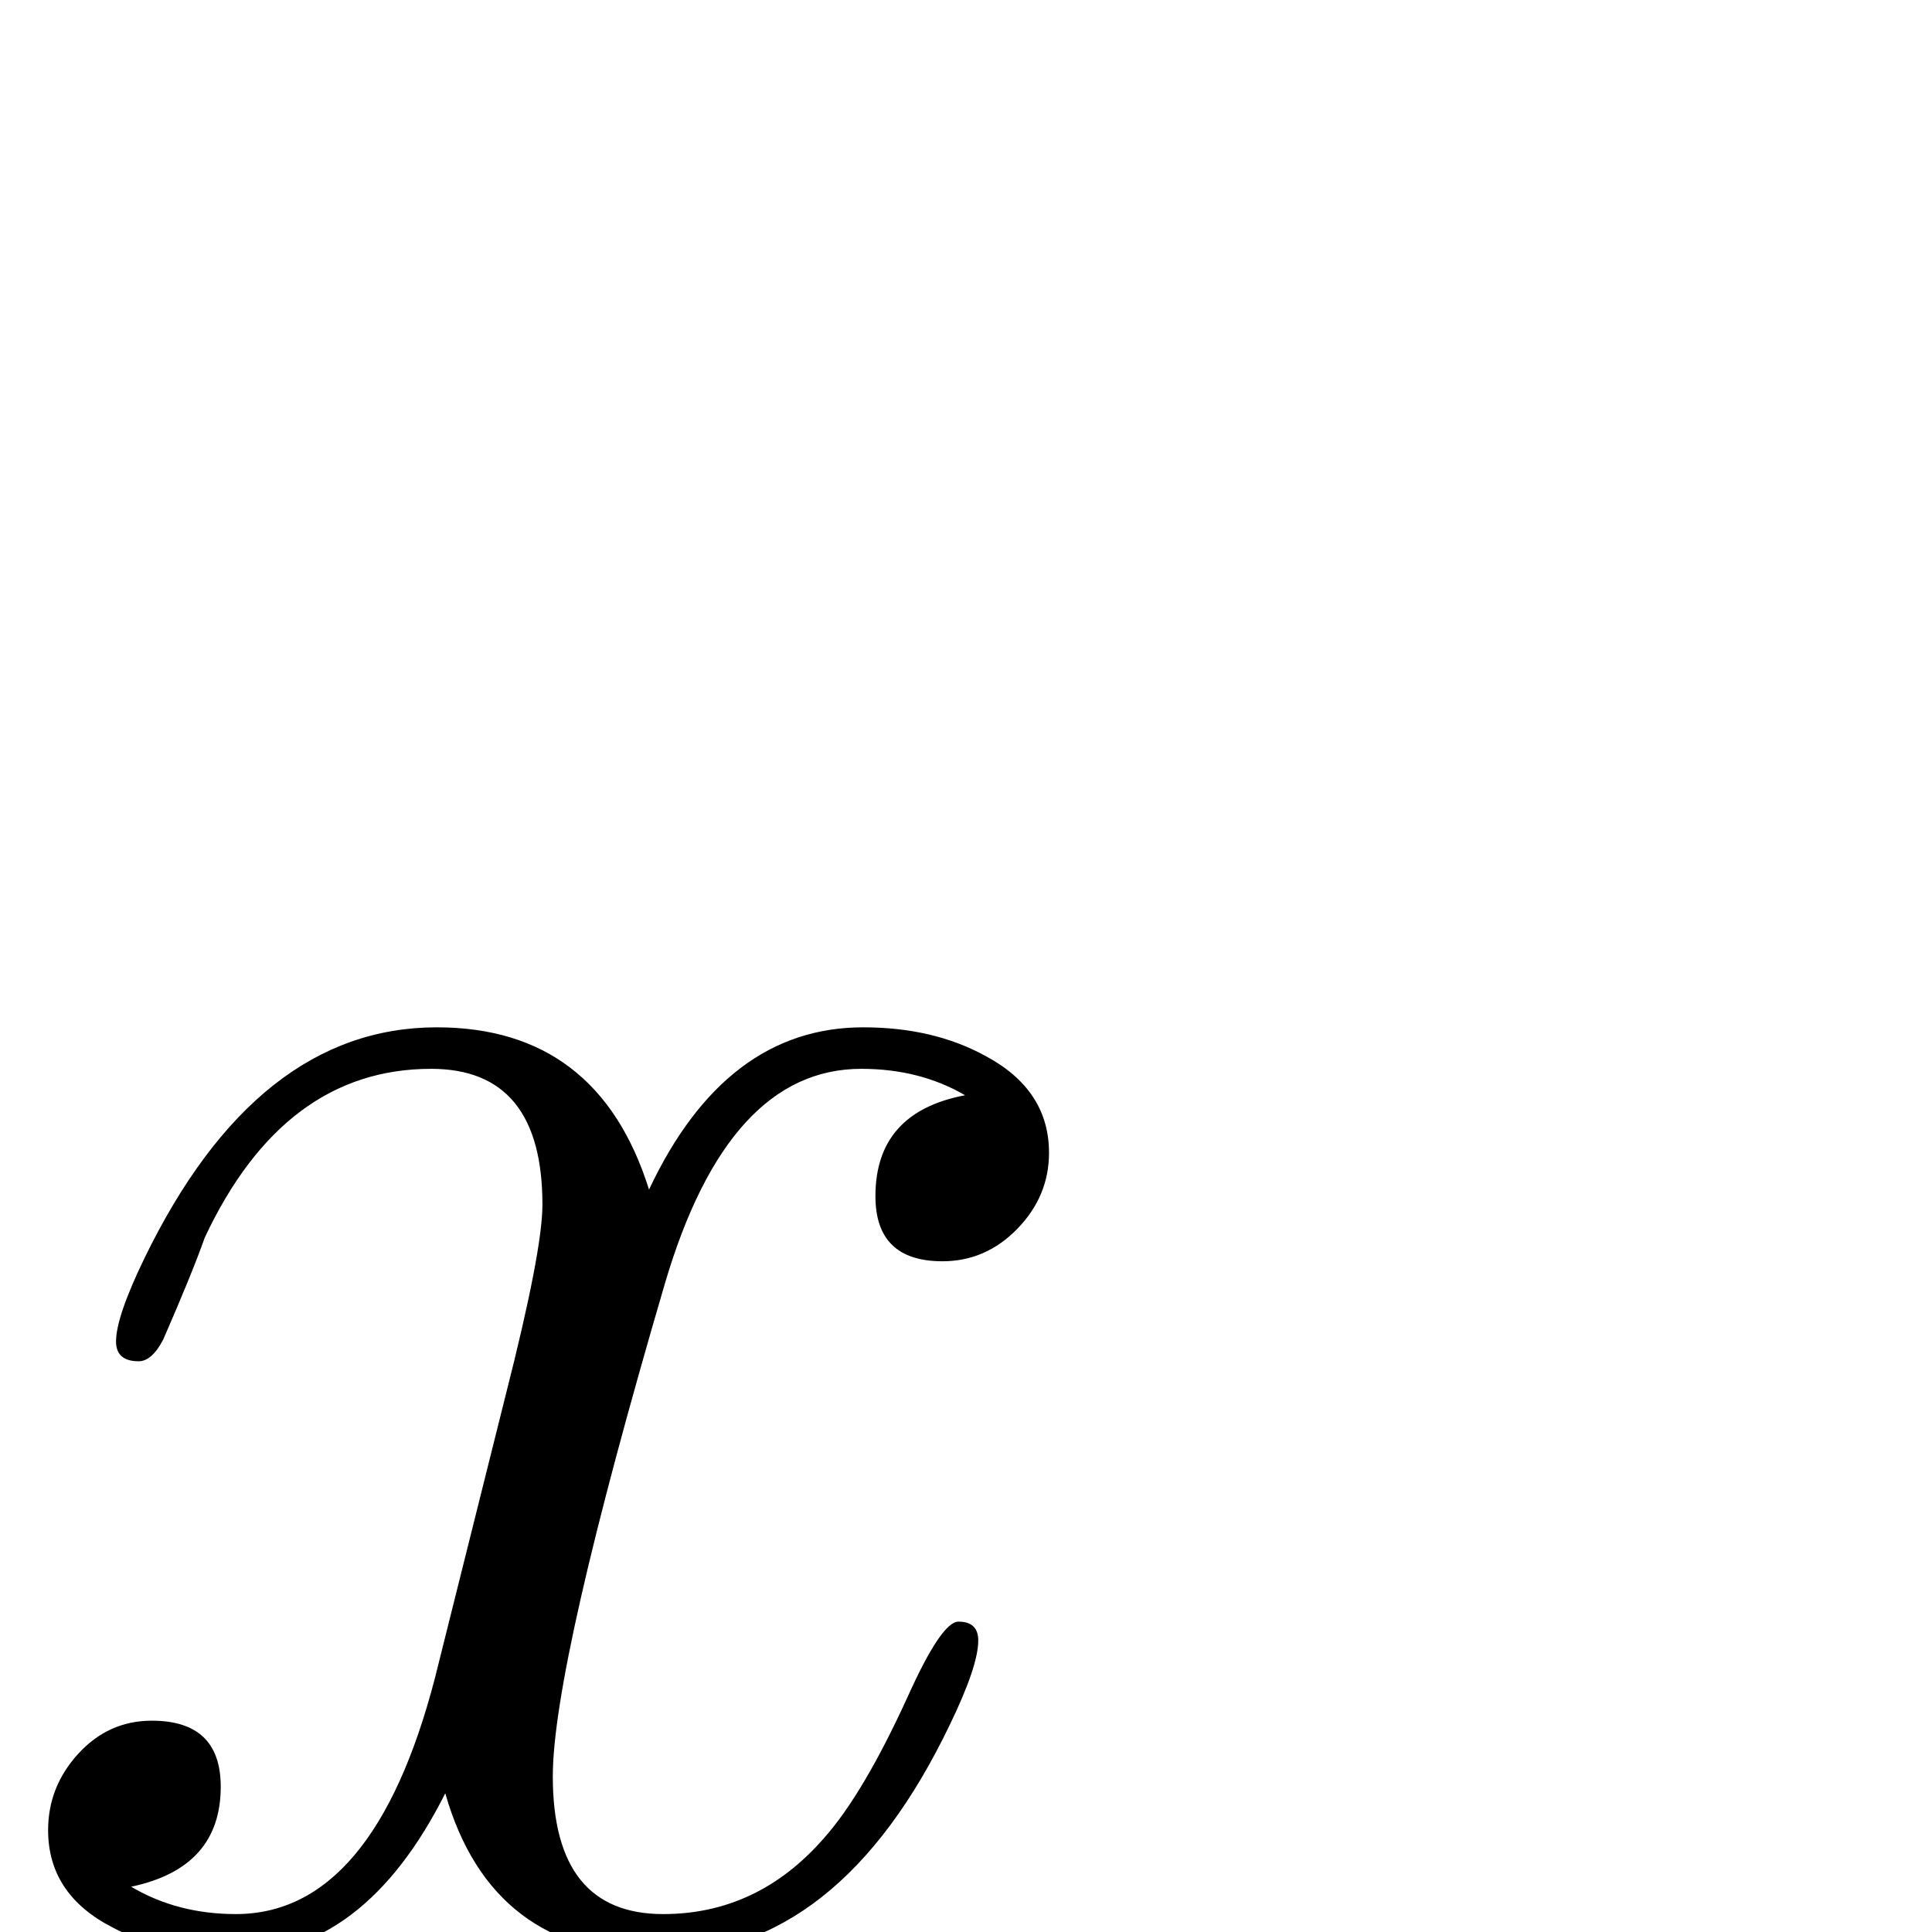 <?xml version="1.0" standalone="no"?>
<!DOCTYPE svg PUBLIC "-//W3C//DTD SVG 1.1//EN" "http://www.w3.org/Graphics/SVG/1.1/DTD/svg11.dtd" >
<svg viewBox="0 -442 2048 2048">
  <g transform="matrix(1 0 0 -1 0 1606)">
   <path fill="currentColor"
d="M1112 826q0 -46 -33.5 -80.5t-79.5 -34.5q-71 0 -71 69q0 89 95 107q-48 28 -110 28q-141 0 -208 -227q-119 -406 -119 -523q0 -146 117 -146q100 0 170 80q42 47 89 150q36 80 54 80q21 0 21 -20q0 -27 -30 -89q-117 -244 -310 -244q-176 0 -225 171q-86 -171 -225 -171
q-74 0 -128 29q-68 35 -68 103q0 46 32 81t78 35q73 0 73 -70q0 -86 -95 -106q49 -29 111 -29q146 0 211 250l75 300q39 153 39 202q0 144 -118 144q-156 0 -240 -179q-13 -37 -44 -108q-12 -23 -26 -23q-24 0 -24 21q0 26 30 88q119 245 310 245q171 0 225 -172
q81 172 227 172q74 0 129 -30q68 -36 68 -103z" />
  </g>

</svg>
